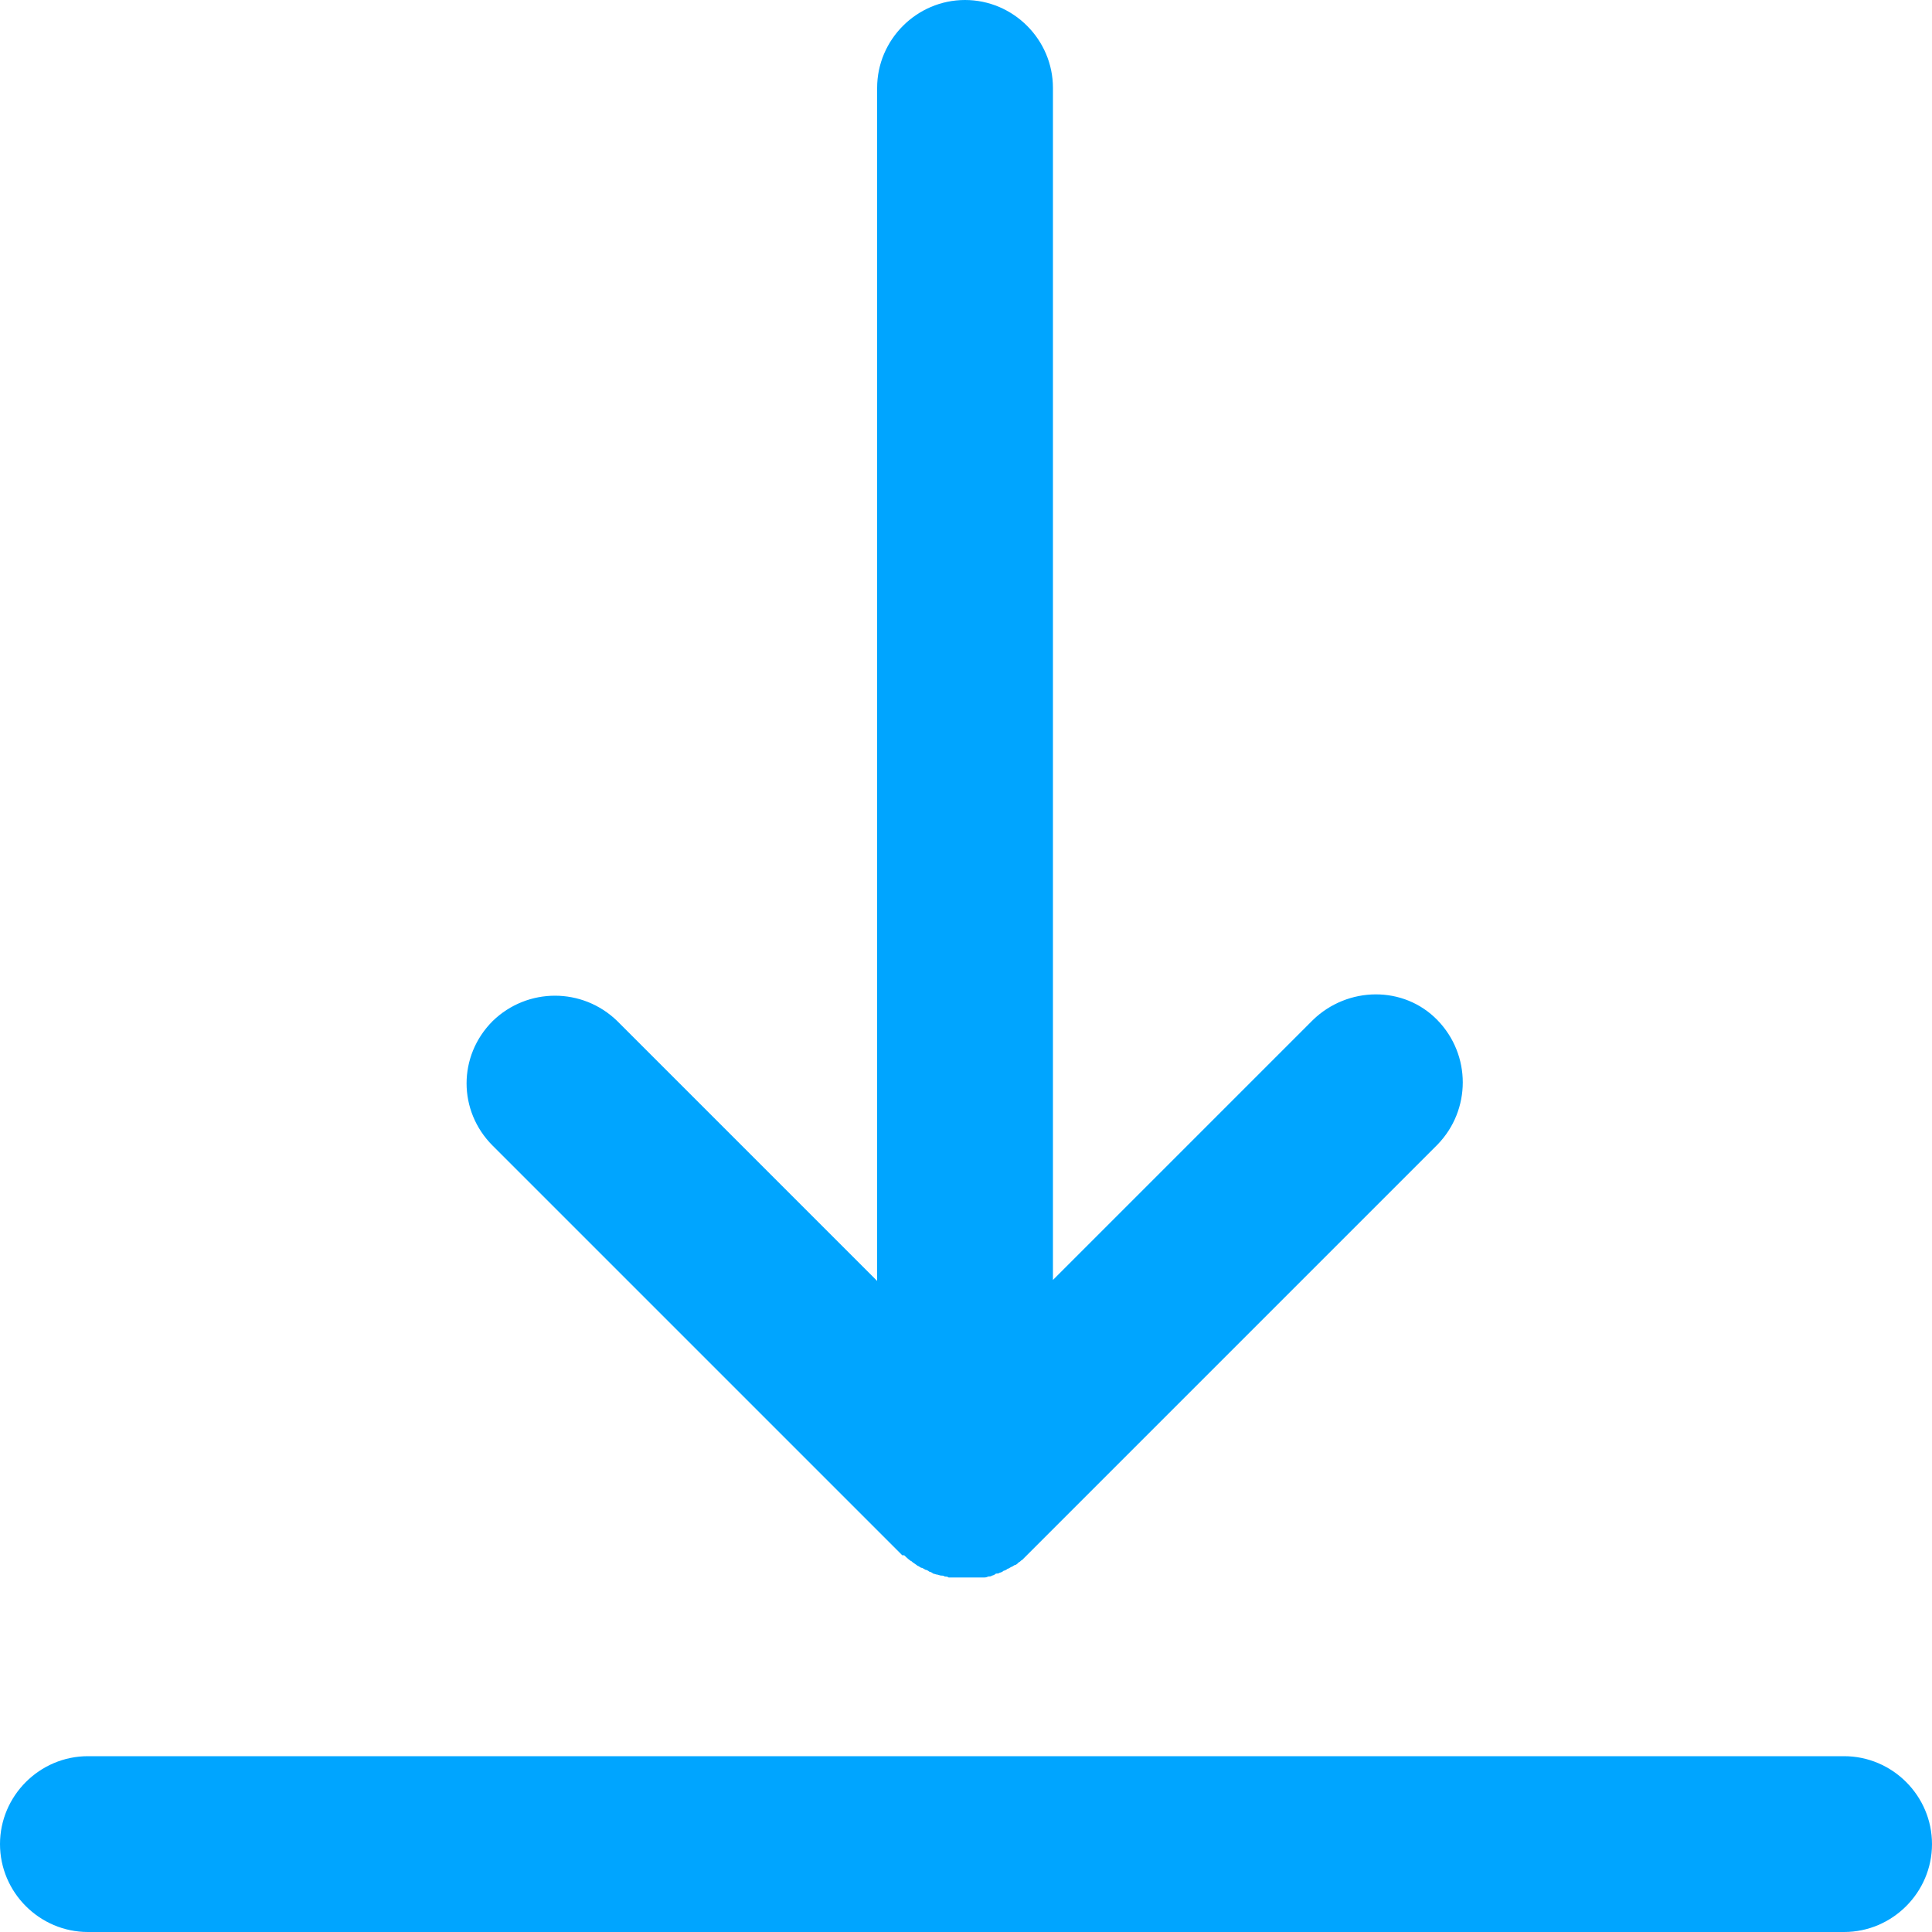 <?xml version="1.0" encoding="UTF-8"?>
<svg id="Vrstva_1" data-name="Vrstva 1" xmlns="http://www.w3.org/2000/svg" viewBox="0 0 20 20">
  <defs>
    <style>
      .cls-1 {
        fill: #00a5ff;
      }
    </style>
  </defs>
  <g id="ikona">
    <g id="Vector">
      <path class="cls-1" d="M9.36,16.1s.04,.04,.07,.06c.01,0,.02,.02,.03,.02,.01,.01,.03,.02,.04,.03,.01,0,.03,.02,.04,.02,.01,0,.02,.01,.04,.02,.01,0,.03,.01,.04,.02,.01,0,.03,.01,.04,.02,.01,0,.03,.01,.04,.01,.01,0,.03,.01,.04,.01,.01,0,.03,0,.04,.01,.01,0,.03,0,.04,.01,.02,0,.03,0,.05,0,.01,0,.03,0,.04,0,.03,0,.06,0,.09,0s.06,0,.09,0c.01,0,.03,0,.04,0,.02,0,.03,0,.05,0,.02,0,.03,0,.05-.01,.01,0,.03,0,.04-.01,.01,0,.03-.01,.04-.02,.01,0,.03,0,.04-.01,.01,0,.03-.01,.04-.02,.01,0,.03-.01,.04-.02,.01,0,.02-.01,.04-.02,.01,0,.03-.02,.04-.02,.01,0,.03-.02,.04-.03,.01,0,.02-.02,.03-.02,.02-.02,.04-.04,.06-.06h0s4.24-4.24,4.24-4.24c.35-.36,.35-.93,0-1.29-.35-.36-.93-.35-1.29,0l-2.69,2.69V.91c0-.5-.41-.91-.91-.91s-.91,.41-.91,.91V13.26l-2.69-2.69c-.36-.35-.93-.35-1.29,0-.36,.36-.36,.93,0,1.29l4.24,4.24Z"/>
      <path class="cls-1" d="M19.09,18.18H.91c-.5,0-.91,.41-.91,.91s.41,.91,.91,.91H19.09c.5,0,.91-.41,.91-.91s-.41-.91-.91-.91Z"/>
    </g>
  </g>
</svg>